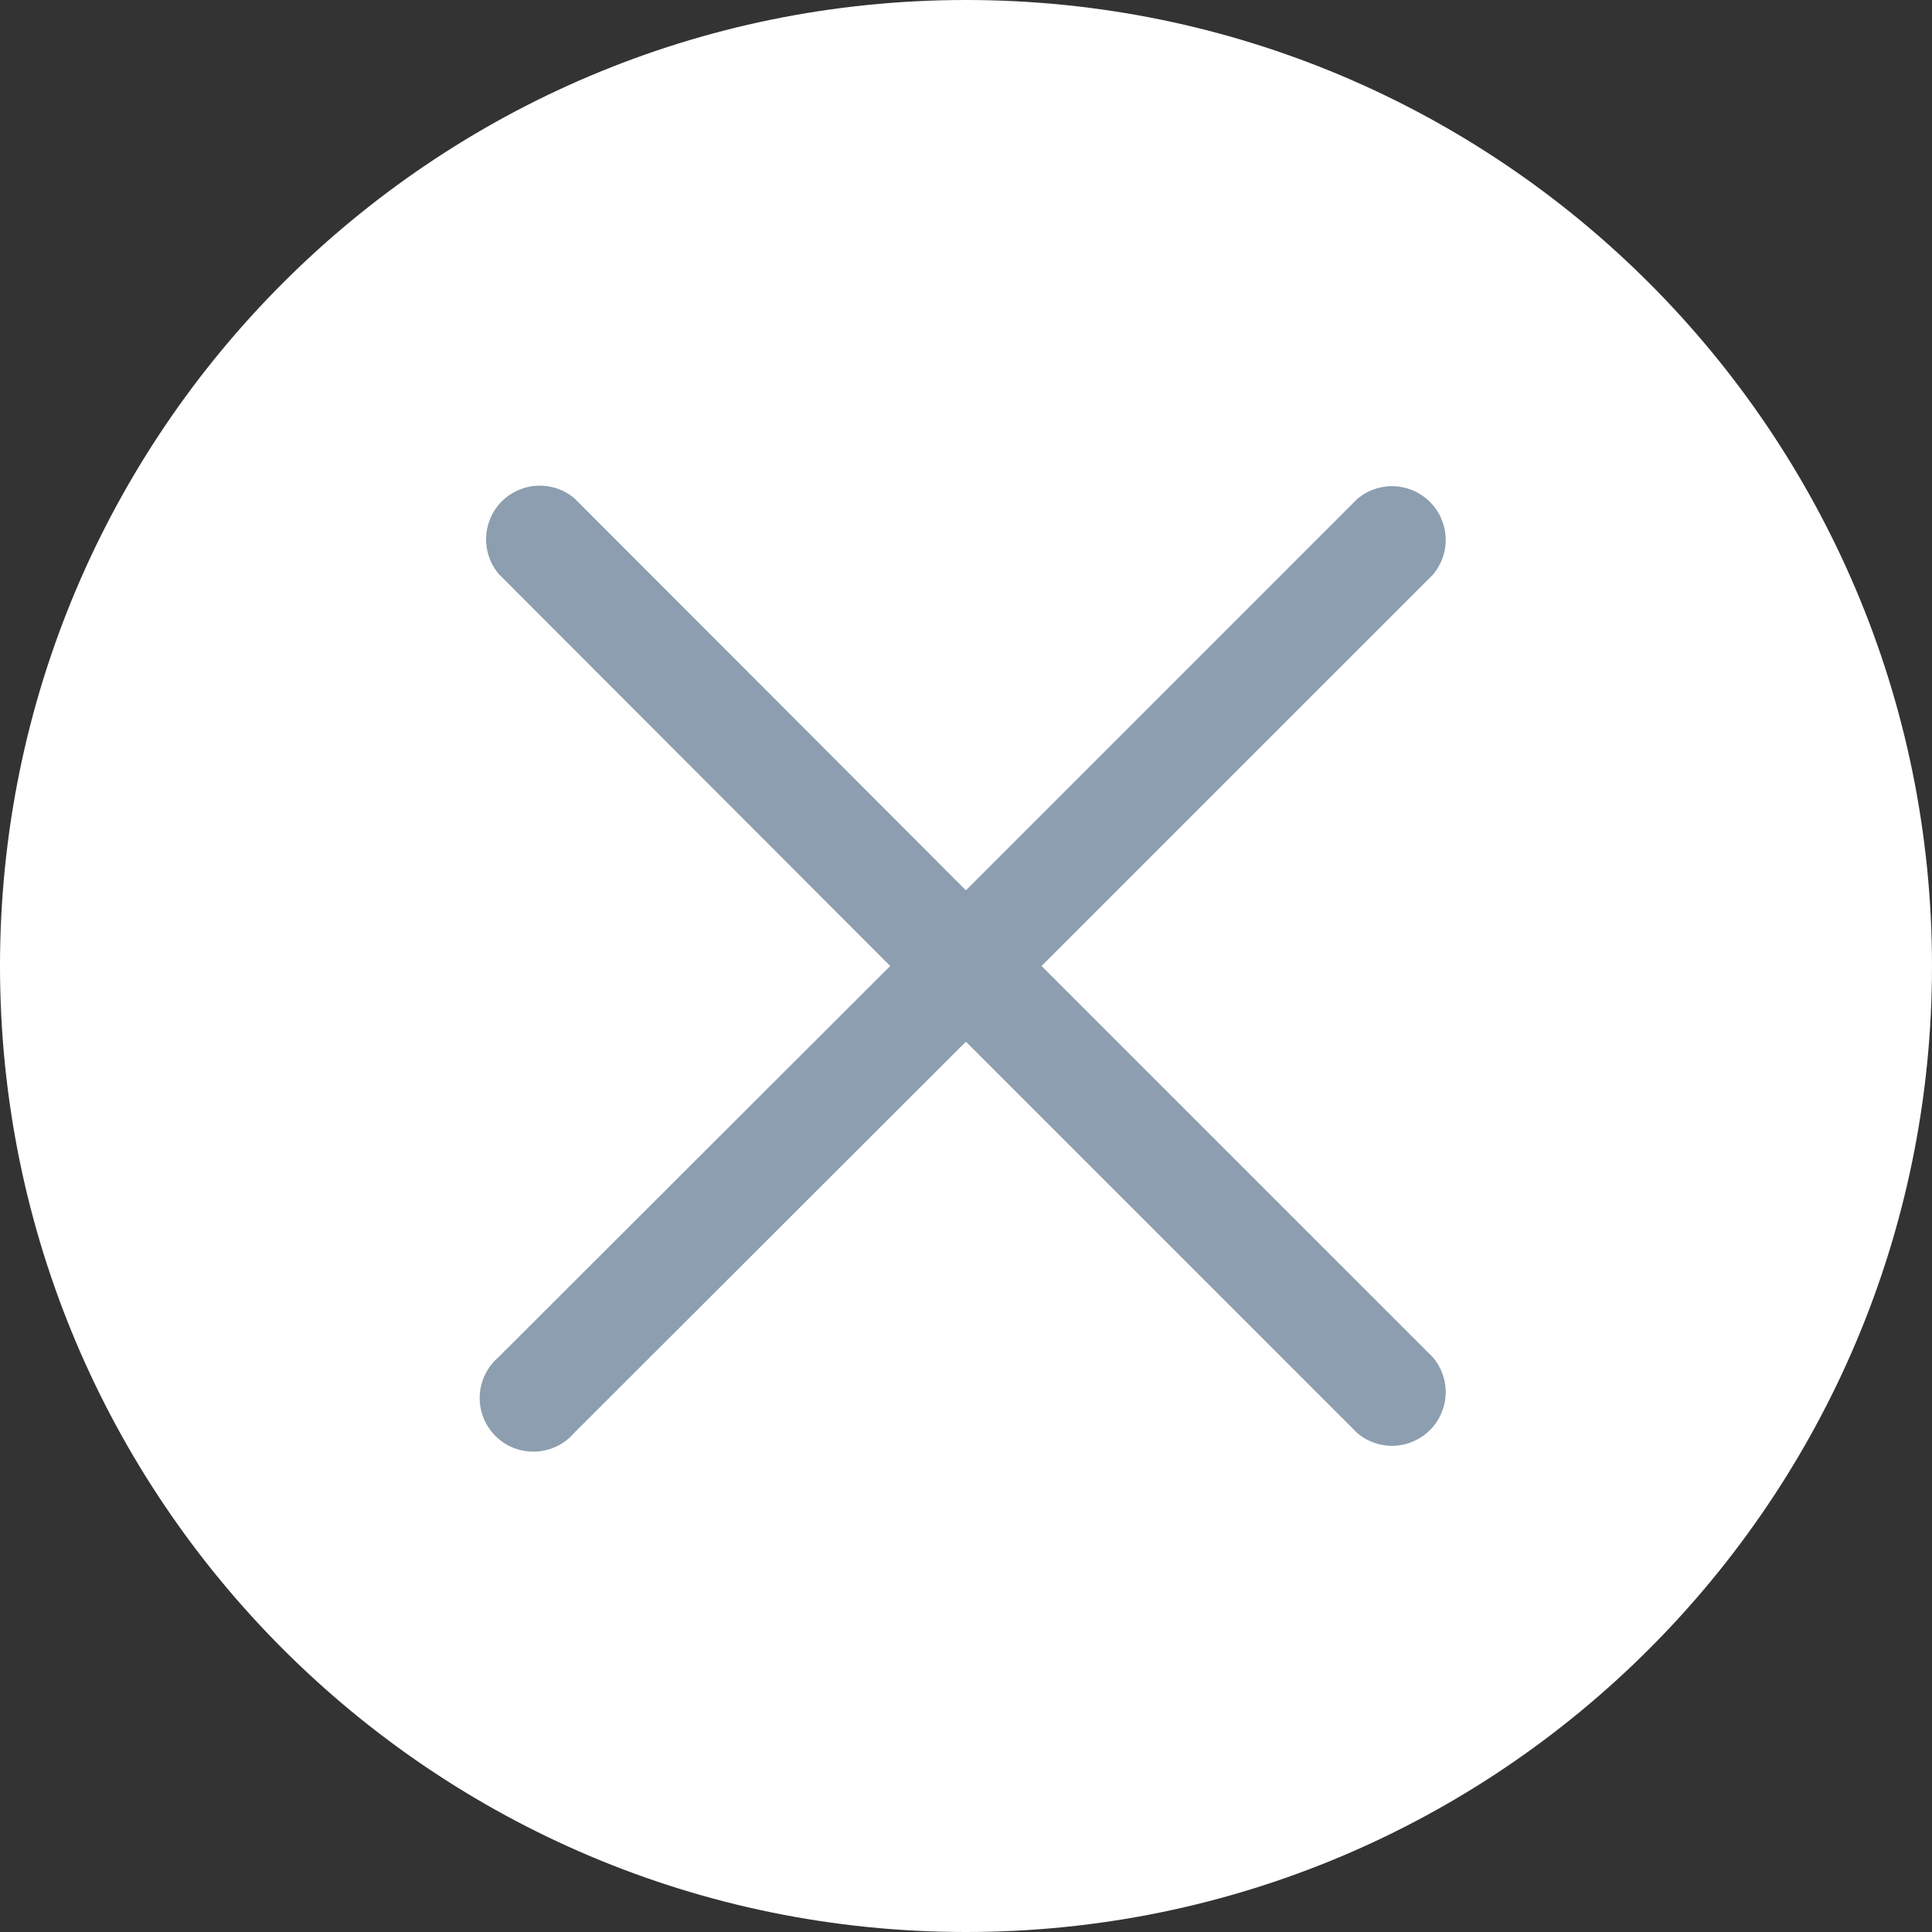 <svg width="40" height="40" viewBox="0 0 40 40" fill="none" xmlns="http://www.w3.org/2000/svg">
<rect x="0" y="0" width="40" height="40" fill="#333333" stroke="none"/>
<path d="M0 20C0 8.954 8.954 0 20 0C31.046 0 40 8.954 40 20C40 31.046 31.046 40 20 40C8.954 40 0 31.046 0 20Z" fill="white"/>
<path d="M21.564 20L29.665 11.9C29.846 11.687 29.942 11.414 29.931 11.134C29.92 10.855 29.804 10.589 29.606 10.392C29.408 10.194 29.143 10.078 28.863 10.067C28.584 10.056 28.31 10.151 28.098 10.333L19.998 18.433L11.898 10.322C11.685 10.14 11.412 10.045 11.132 10.056C10.852 10.067 10.587 10.183 10.389 10.38C10.191 10.578 10.076 10.844 10.065 11.123C10.054 11.403 10.149 11.676 10.331 11.889L18.431 20L10.32 28.1C10.204 28.2 10.109 28.322 10.043 28.46C9.976 28.598 9.938 28.748 9.932 28.901C9.927 29.054 9.952 29.207 10.008 29.349C10.064 29.492 10.149 29.621 10.257 29.73C10.365 29.838 10.495 29.923 10.637 29.979C10.78 30.034 10.933 30.06 11.086 30.054C11.239 30.048 11.389 30.011 11.527 29.944C11.665 29.878 11.787 29.783 11.887 29.667L19.998 21.567L28.098 29.667C28.31 29.849 28.584 29.944 28.863 29.933C29.143 29.922 29.408 29.806 29.606 29.608C29.804 29.41 29.92 29.145 29.931 28.866C29.942 28.586 29.846 28.313 29.665 28.1L21.564 20Z" fill="#8C9EAF"/>
</svg>
